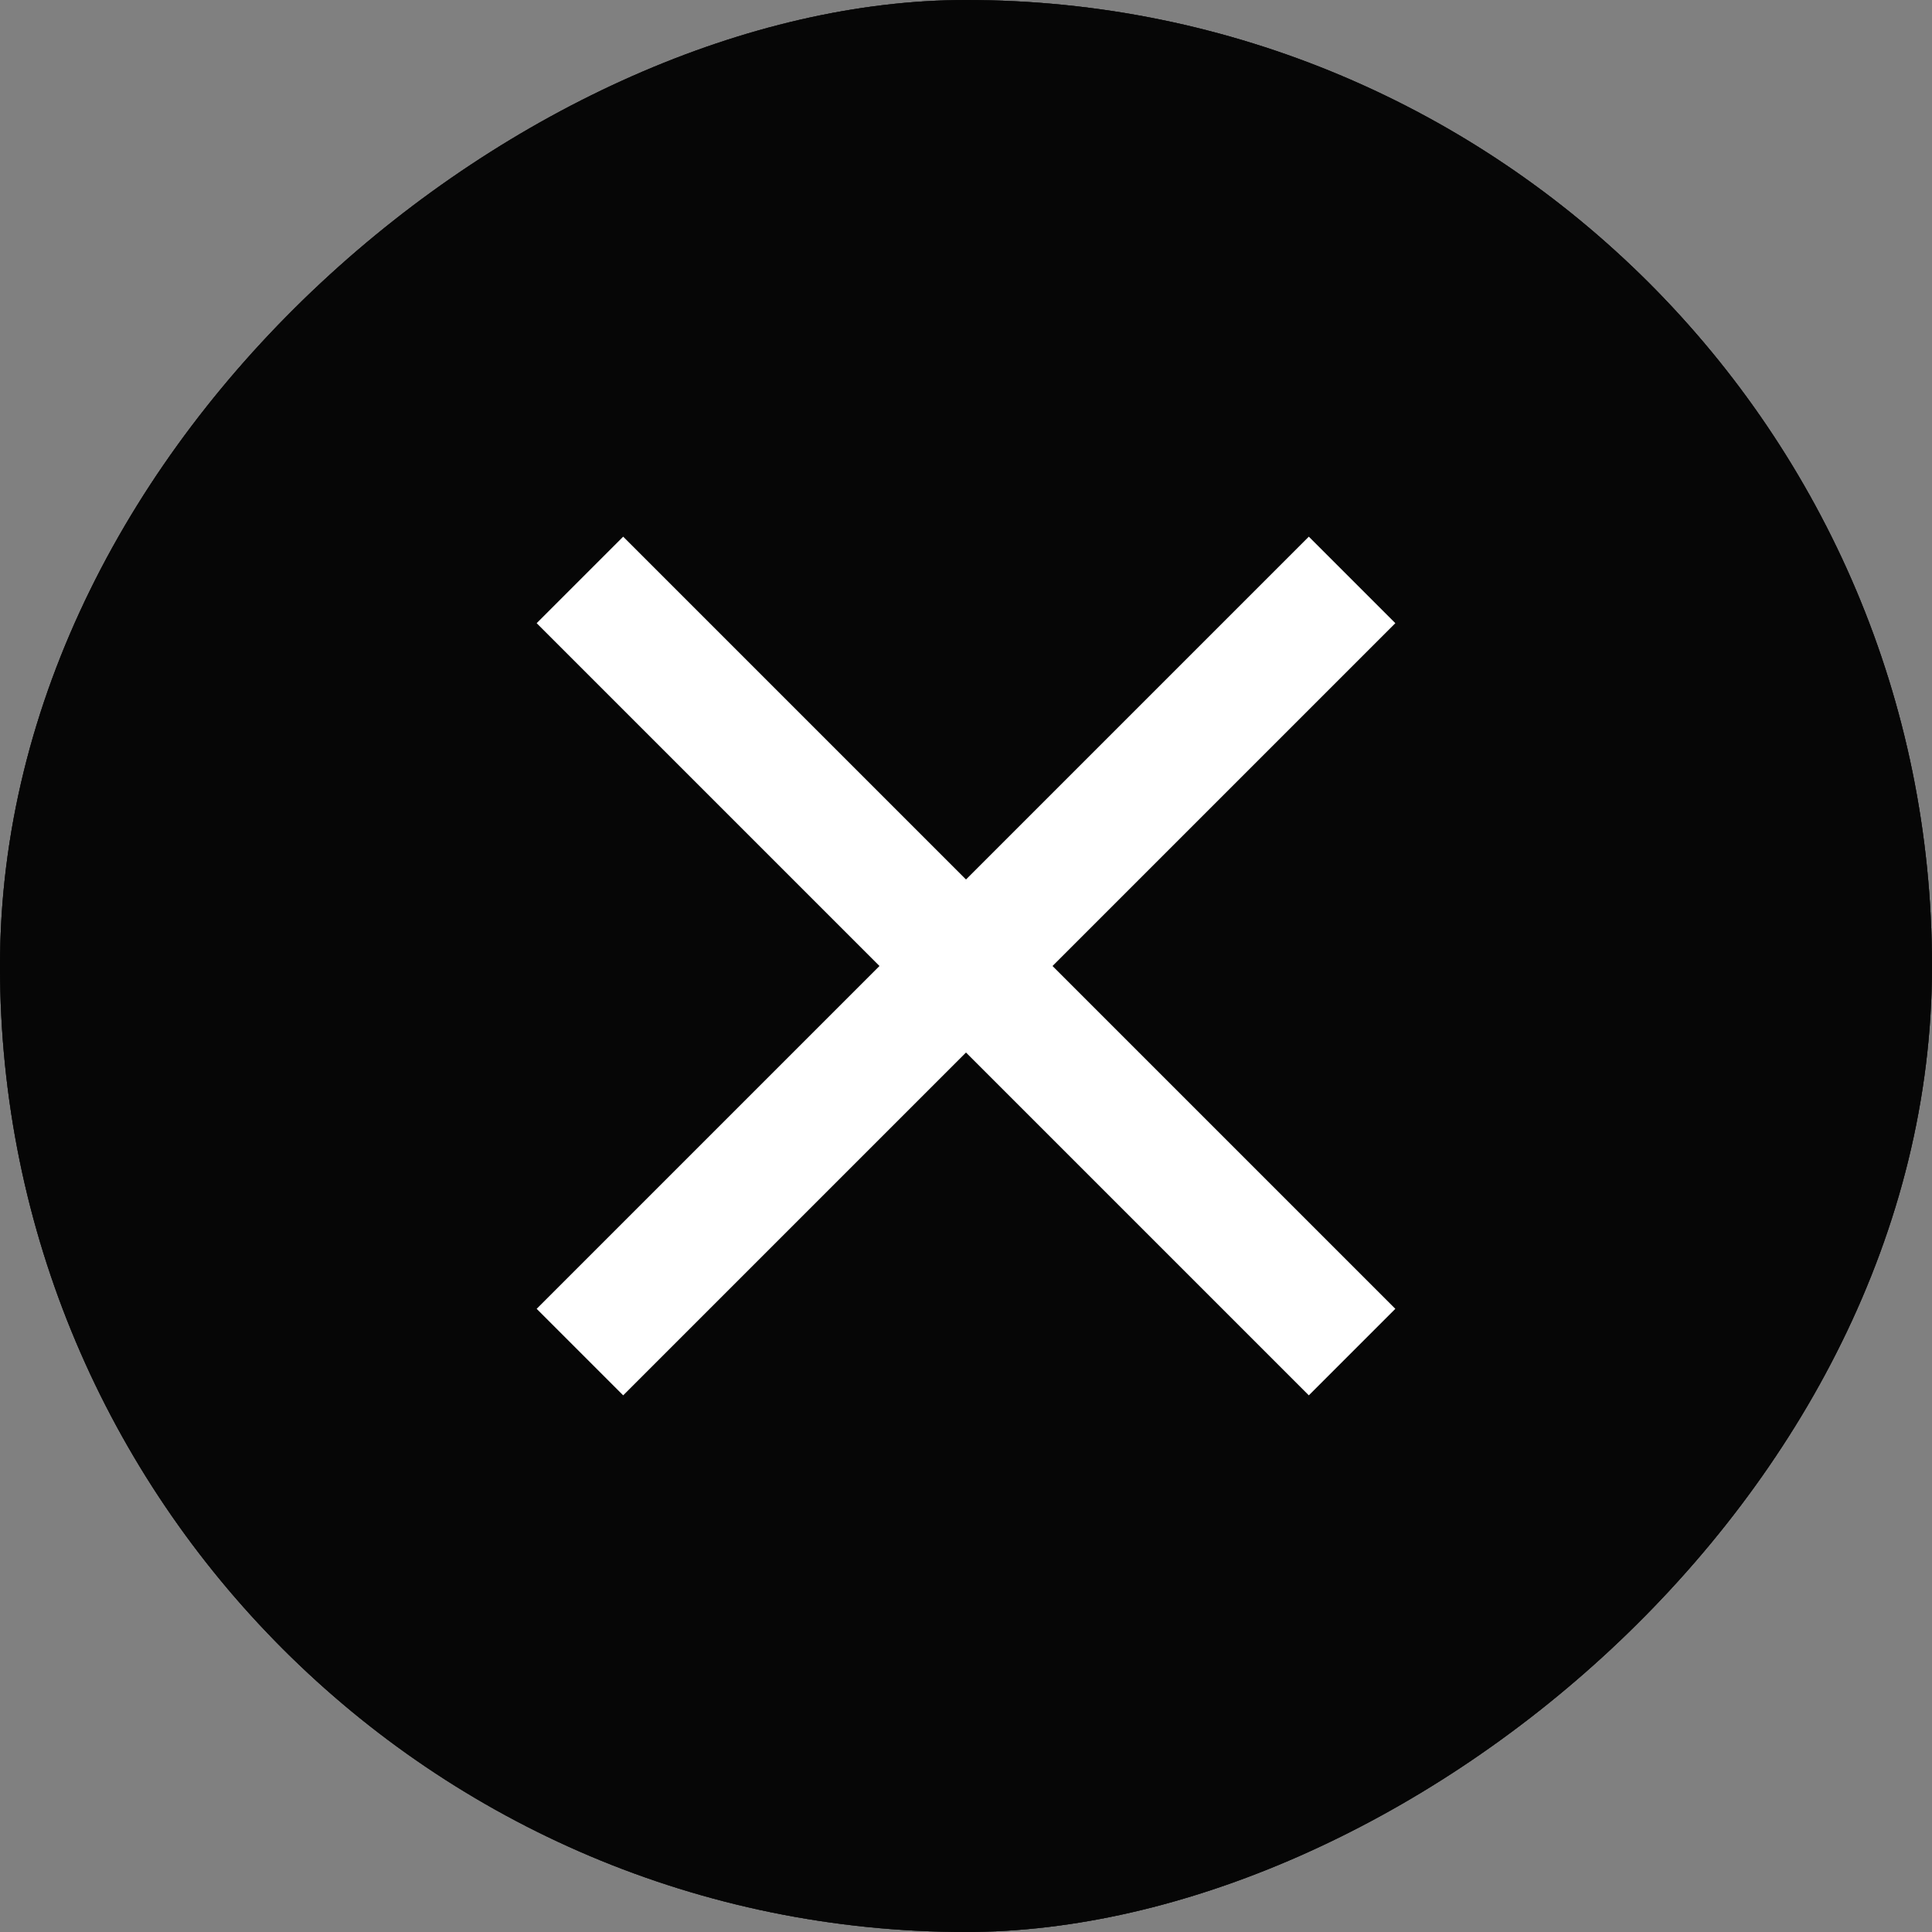 <svg width="27" height="27" viewBox="0 0 27 27" fill="none" xmlns="http://www.w3.org/2000/svg">
<rect x="0" y="0" width="27" height="27" fill="#808080" stroke="none"/>
<rect x="27" width="27" height="27" rx="13.5" transform="rotate(90 27 0)" fill="#202020"/>
<rect x="27" width="27" height="27" rx="13.5" transform="rotate(90 27 0)" fill="black" fill-opacity="0.2"/>
<rect x="27" width="27" height="27" rx="13.5" transform="rotate(90 27 0)" fill="black" fill-opacity="0.2"/>
<rect x="27" width="27" height="27" rx="13.5" transform="rotate(90 27 0)" fill="black" fill-opacity="0.2"/>
<rect x="27" width="27" height="27" rx="13.5" transform="rotate(90 27 0)" fill="black" fill-opacity="0.2"/>
<rect x="27" width="27" height="27" rx="13.5" transform="rotate(90 27 0)" fill="black" fill-opacity="0.2"/>
<rect x="27" width="27" height="27" rx="13.5" transform="rotate(90 27 0)" fill="black" fill-opacity="0.2"/>
<rect x="27" width="27" height="27" rx="13.5" transform="rotate(90 27 0)" fill="black" fill-opacity="0.2"/>
<rect x="27" width="27" height="27" rx="13.5" transform="rotate(90 27 0)" fill="black" fill-opacity="0.2"/>
<path d="M18.291 19.5L19.5 18.291L14.709 13.5L19.5 8.709L18.291 7.5L13.5 12.291L8.709 7.5L7.5 8.709L12.291 13.5L7.5 18.291L8.709 19.5L13.5 14.709L18.291 19.5Z" fill="white"/>
</svg>
